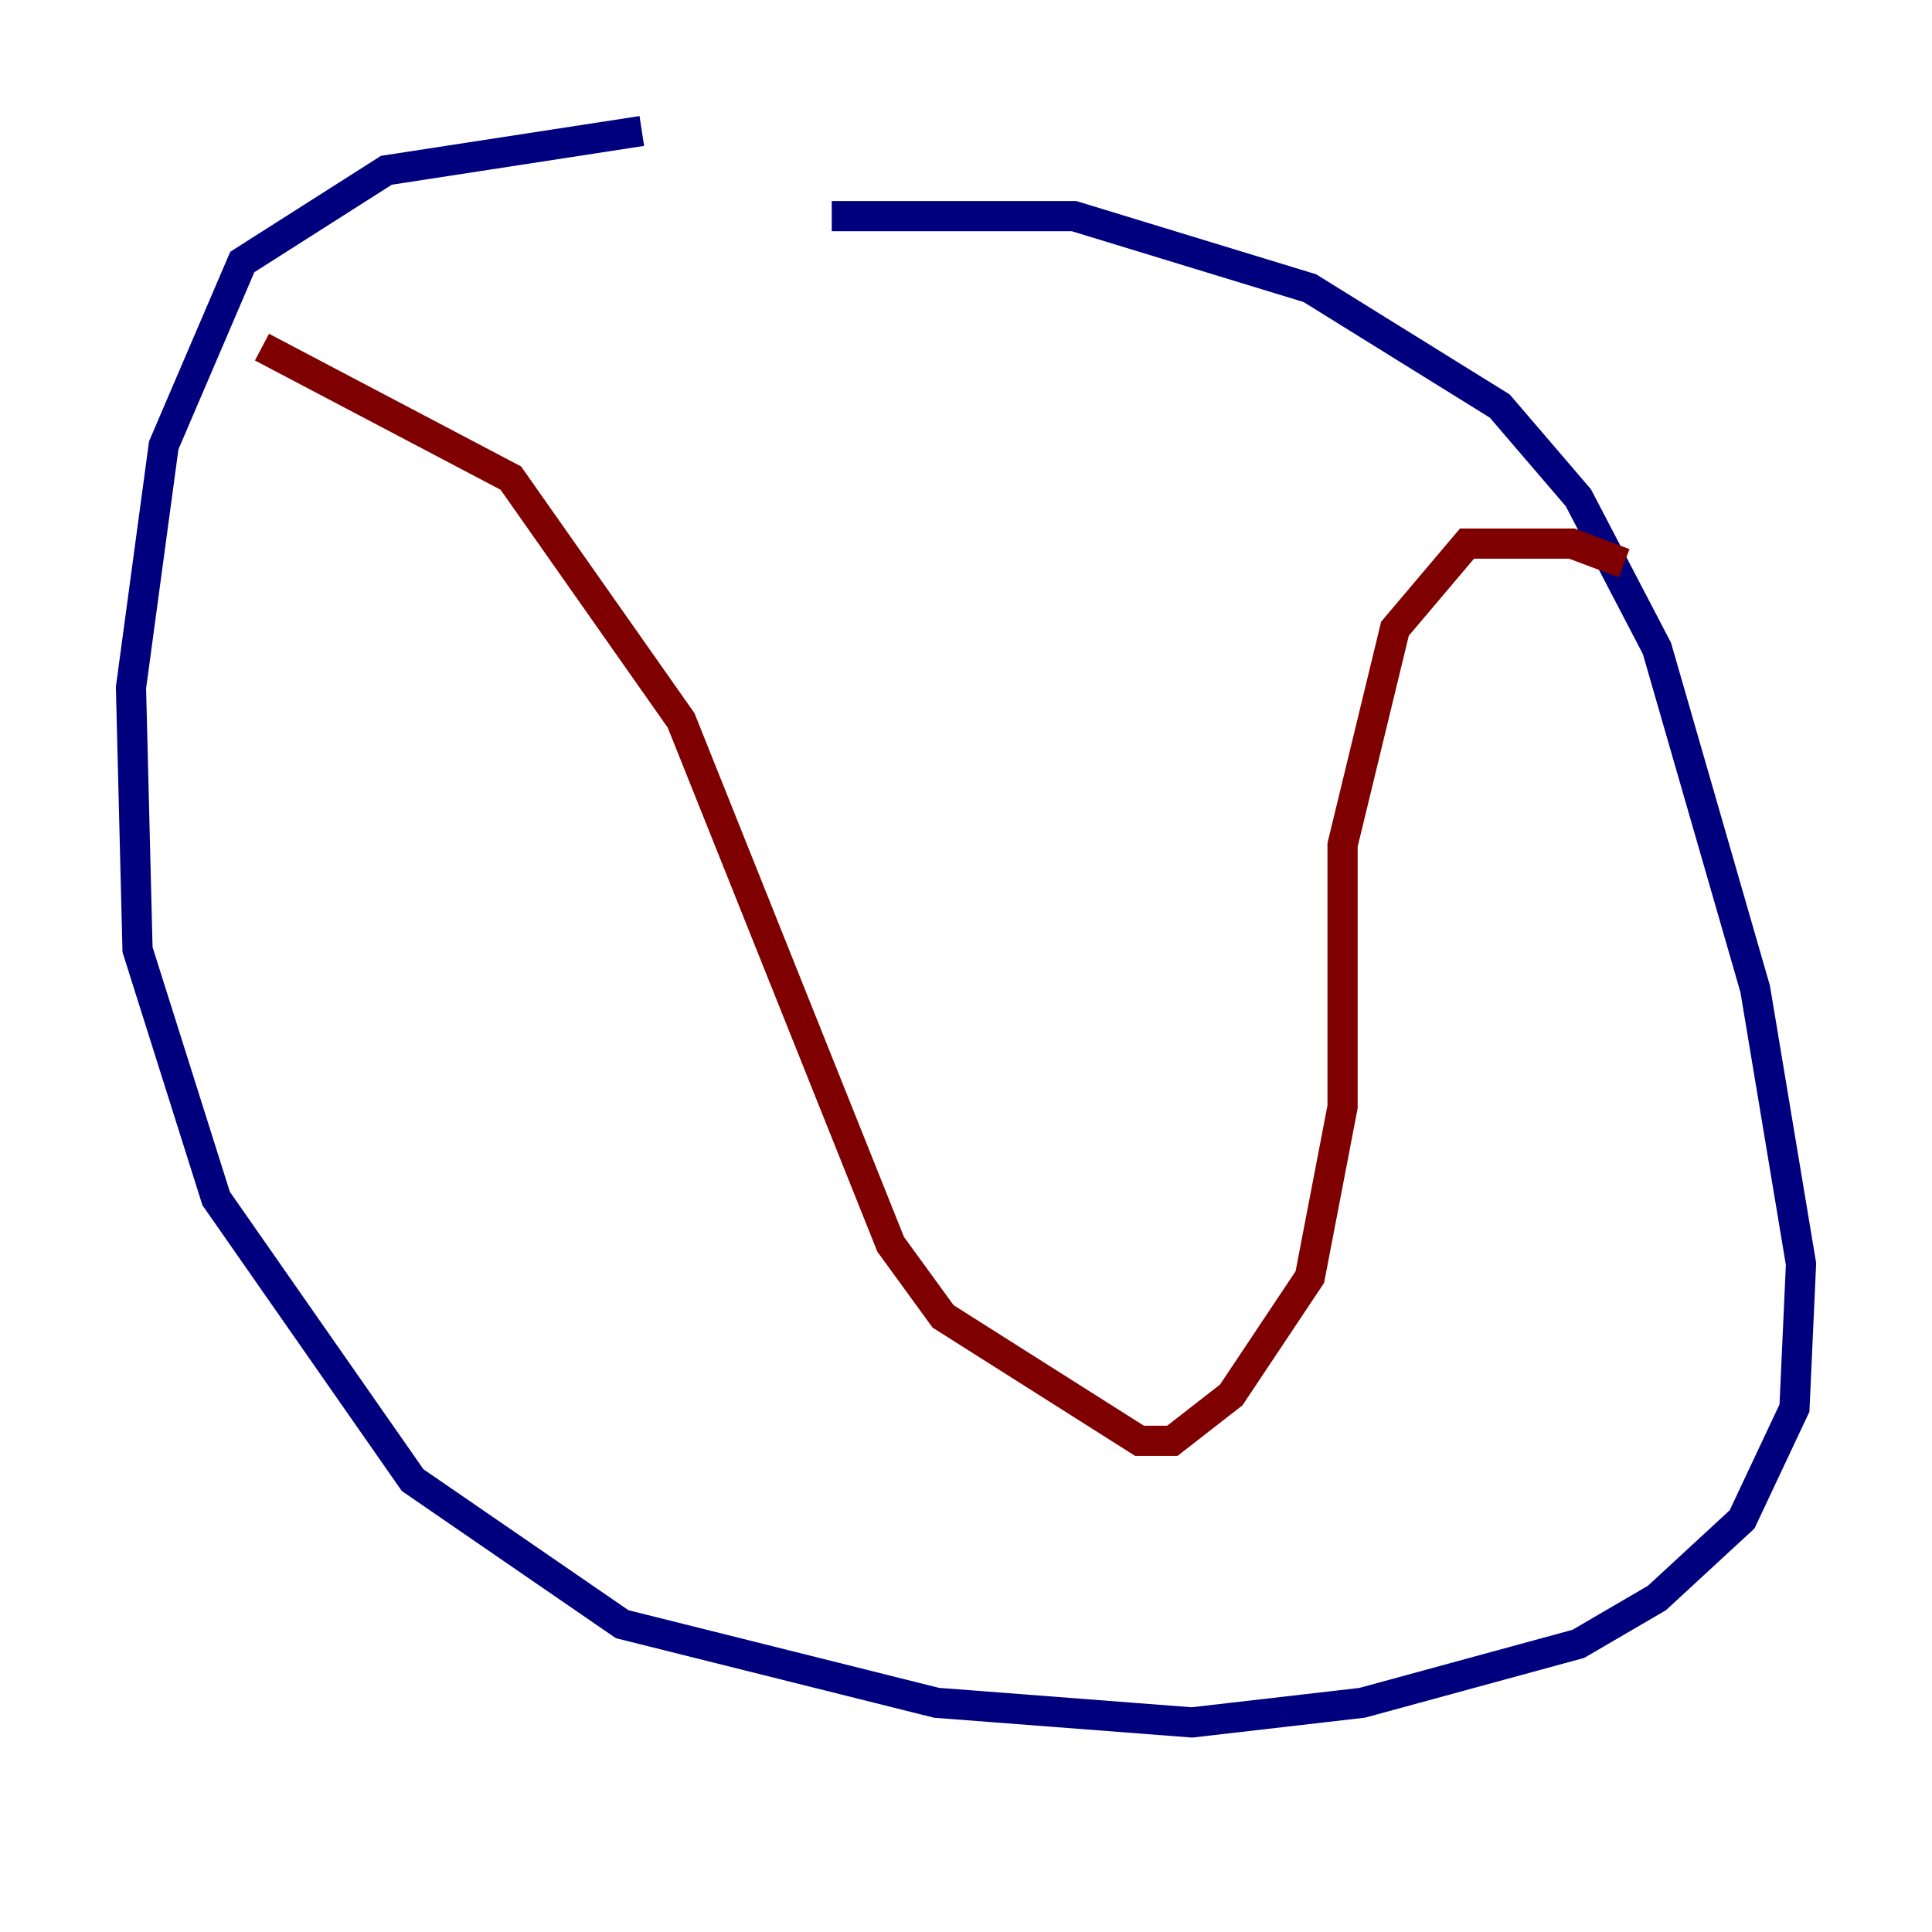 <?xml version="1.0" encoding="utf-8" ?>
<svg baseProfile="tiny" height="128" version="1.2" viewBox="0,0,128,128" width="128" xmlns="http://www.w3.org/2000/svg" xmlns:ev="http://www.w3.org/2001/xml-events" xmlns:xlink="http://www.w3.org/1999/xlink"><defs /><polyline fill="none" points="42.522,8.678 25.6,11.281 16.054,17.356 10.848,29.505 8.678,45.559 9.112,62.915 14.319,79.403 27.336,98.061 41.22,107.607 62.047,112.814 78.969,114.115 90.251,112.814 104.57,108.909 109.776,105.871 115.417,100.664 118.888,93.288 119.322,83.742 116.285,65.519 109.776,42.956 104.57,32.976 99.363,26.902 86.78,19.091 71.159,14.319 55.105,14.319" stroke="#00007f" stroke-width="2" /><polyline fill="none" points="17.356,22.997 33.844,31.675 45.125,47.729 59.01,82.441 62.481,87.214 75.498,95.458 77.668,95.458 81.573,92.42 86.78,84.61 88.949,73.329 88.949,55.973 92.42,41.654 97.193,36.014 104.136,36.014 107.607,37.315" stroke="#7f0000" stroke-width="2" /></svg>